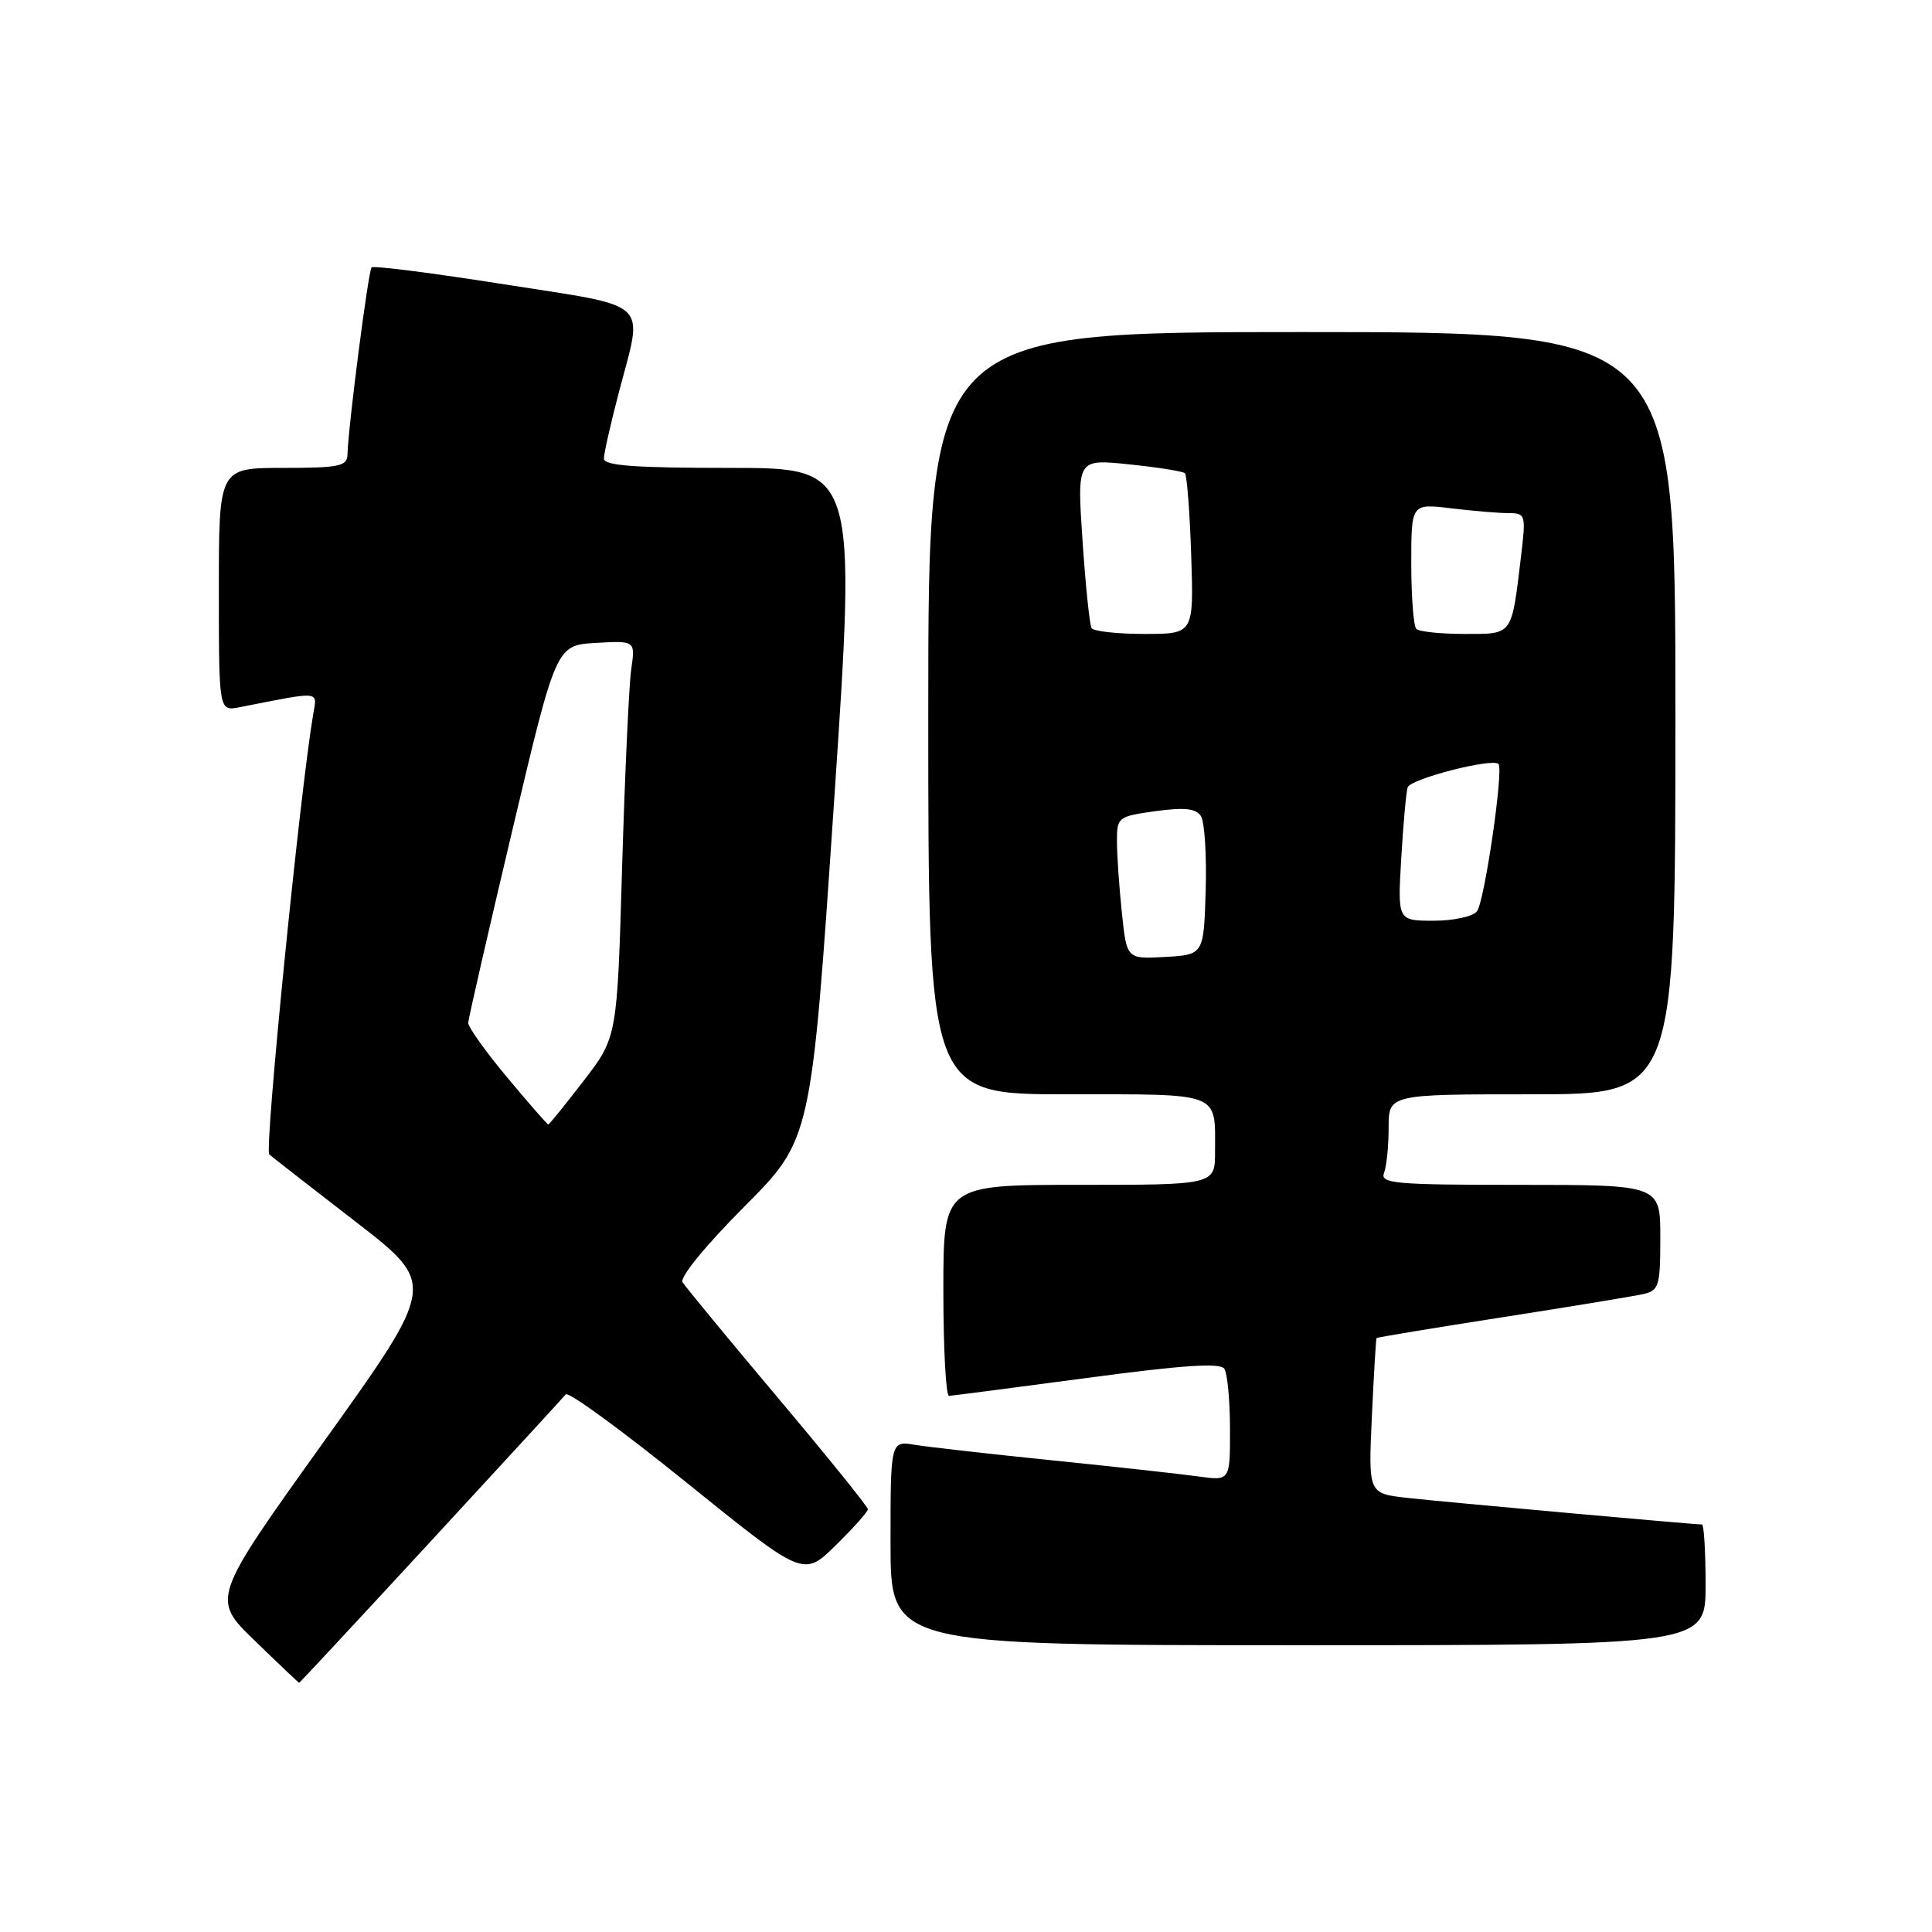 <?xml version="1.0" encoding="UTF-8" standalone="no"?>
<!DOCTYPE svg PUBLIC "-//W3C//DTD SVG 1.1//EN" "http://www.w3.org/Graphics/SVG/1.1/DTD/svg11.dtd" >
<svg xmlns="http://www.w3.org/2000/svg" xmlns:xlink="http://www.w3.org/1999/xlink" version="1.1" viewBox="0 0 256 256">
 <g >
 <path fill="currentColor"
d=" M 57.06 204.25 C 66.57 193.94 74.63 185.17 74.97 184.76 C 75.31 184.35 82.53 189.63 91.02 196.49 C 106.47 208.96 106.47 208.96 110.73 204.77 C 113.08 202.47 115.00 200.31 115.00 199.98 C 115.00 199.65 109.63 193.00 103.06 185.20 C 96.50 177.40 90.82 170.51 90.44 169.90 C 90.04 169.26 93.53 165.00 98.63 159.88 C 107.50 150.97 107.50 150.97 110.50 106.48 C 113.50 62.00 113.50 62.00 96.75 62.00 C 84.01 62.00 80.00 61.70 80.02 60.75 C 80.03 60.06 80.92 56.12 82.00 52.00 C 85.26 39.57 86.54 40.78 66.85 37.68 C 57.41 36.19 49.49 35.18 49.24 35.43 C 48.80 35.87 46.13 56.60 46.04 60.25 C 46.01 61.78 44.91 62.00 37.50 62.00 C 29.00 62.00 29.00 62.00 29.00 78.12 C 29.00 94.25 29.00 94.25 31.75 93.71 C 42.67 91.56 42.04 91.50 41.50 94.64 C 39.76 104.82 35.01 152.39 35.68 152.97 C 36.13 153.36 41.30 157.39 47.17 161.92 C 57.84 170.17 57.84 170.17 42.93 191.00 C 28.01 211.84 28.01 211.84 33.76 217.40 C 36.91 220.46 39.56 222.97 39.64 222.98 C 39.71 222.99 47.55 214.56 57.06 204.25 Z  M 226.00 210.00 C 226.00 205.60 225.78 202.00 225.52 202.00 C 224.35 202.00 191.00 198.99 186.40 198.47 C 181.31 197.89 181.31 197.89 181.78 187.70 C 182.04 182.09 182.32 177.41 182.40 177.30 C 182.49 177.20 189.97 175.96 199.03 174.55 C 208.09 173.14 216.51 171.75 217.75 171.47 C 219.82 171.00 220.00 170.40 220.00 163.98 C 220.00 157.00 220.00 157.00 201.39 157.00 C 184.84 157.00 182.85 156.83 183.39 155.42 C 183.73 154.55 184.00 151.85 184.00 149.42 C 184.00 145.00 184.00 145.00 203.00 145.00 C 222.00 145.00 222.00 145.00 222.00 94.50 C 222.00 44.00 222.00 44.00 172.50 44.00 C 123.00 44.00 123.00 44.00 123.00 94.50 C 123.00 145.00 123.00 145.00 141.39 145.00 C 161.99 145.00 161.00 144.62 161.00 152.58 C 161.00 157.00 161.00 157.00 143.00 157.00 C 125.00 157.00 125.00 157.00 125.00 171.00 C 125.00 178.70 125.34 184.98 125.75 184.96 C 126.16 184.94 134.38 183.87 144.00 182.59 C 156.75 180.88 161.70 180.55 162.23 181.37 C 162.64 181.99 162.98 185.59 162.98 189.36 C 163.00 196.23 163.00 196.23 158.75 195.63 C 156.41 195.31 147.75 194.35 139.50 193.51 C 131.25 192.67 123.04 191.74 121.25 191.45 C 118.00 190.91 118.00 190.91 118.00 204.45 C 118.00 218.00 118.00 218.00 172.00 218.00 C 226.00 218.00 226.00 218.00 226.00 210.00 Z  M 67.21 142.77 C 64.34 139.34 62.02 136.08 62.04 135.52 C 62.07 134.96 64.70 123.47 67.89 110.00 C 73.69 85.50 73.69 85.50 78.94 85.19 C 84.19 84.89 84.19 84.89 83.64 88.69 C 83.34 90.79 82.80 102.61 82.43 114.97 C 81.78 137.44 81.78 137.44 77.33 143.22 C 74.88 146.40 72.78 149.00 72.65 149.00 C 72.52 149.00 70.07 146.20 67.21 142.77 Z  M 148.65 120.90 C 148.29 117.49 148.00 113.24 148.00 111.45 C 148.00 108.28 148.15 108.17 153.12 107.48 C 156.96 106.96 158.47 107.12 159.13 108.14 C 159.61 108.89 159.90 113.33 159.76 118.00 C 159.50 126.50 159.50 126.50 154.40 126.80 C 149.29 127.09 149.29 127.09 148.65 120.90 Z  M 185.67 113.75 C 185.94 109.21 186.32 104.98 186.52 104.33 C 186.86 103.21 197.74 100.41 198.56 101.23 C 199.26 101.93 196.71 119.45 195.71 120.75 C 195.18 121.44 192.62 122.00 189.97 122.00 C 185.19 122.00 185.19 122.00 185.67 113.75 Z  M 144.64 83.23 C 144.38 82.80 143.84 77.59 143.44 71.63 C 142.71 60.81 142.71 60.81 149.61 61.53 C 153.40 61.92 156.72 62.45 157.00 62.70 C 157.28 62.96 157.65 67.85 157.84 73.58 C 158.18 84.00 158.18 84.00 151.65 84.00 C 148.06 84.00 144.90 83.65 144.64 83.23 Z  M 187.67 83.33 C 187.30 82.97 187.00 79.08 187.00 74.69 C 187.00 66.72 187.00 66.72 192.25 67.35 C 195.14 67.70 198.56 67.99 199.87 67.99 C 202.16 68.00 202.21 68.18 201.54 73.75 C 200.27 84.33 200.51 84.00 194.06 84.00 C 190.91 84.00 188.03 83.70 187.67 83.33 Z "/>
</g>
</svg>